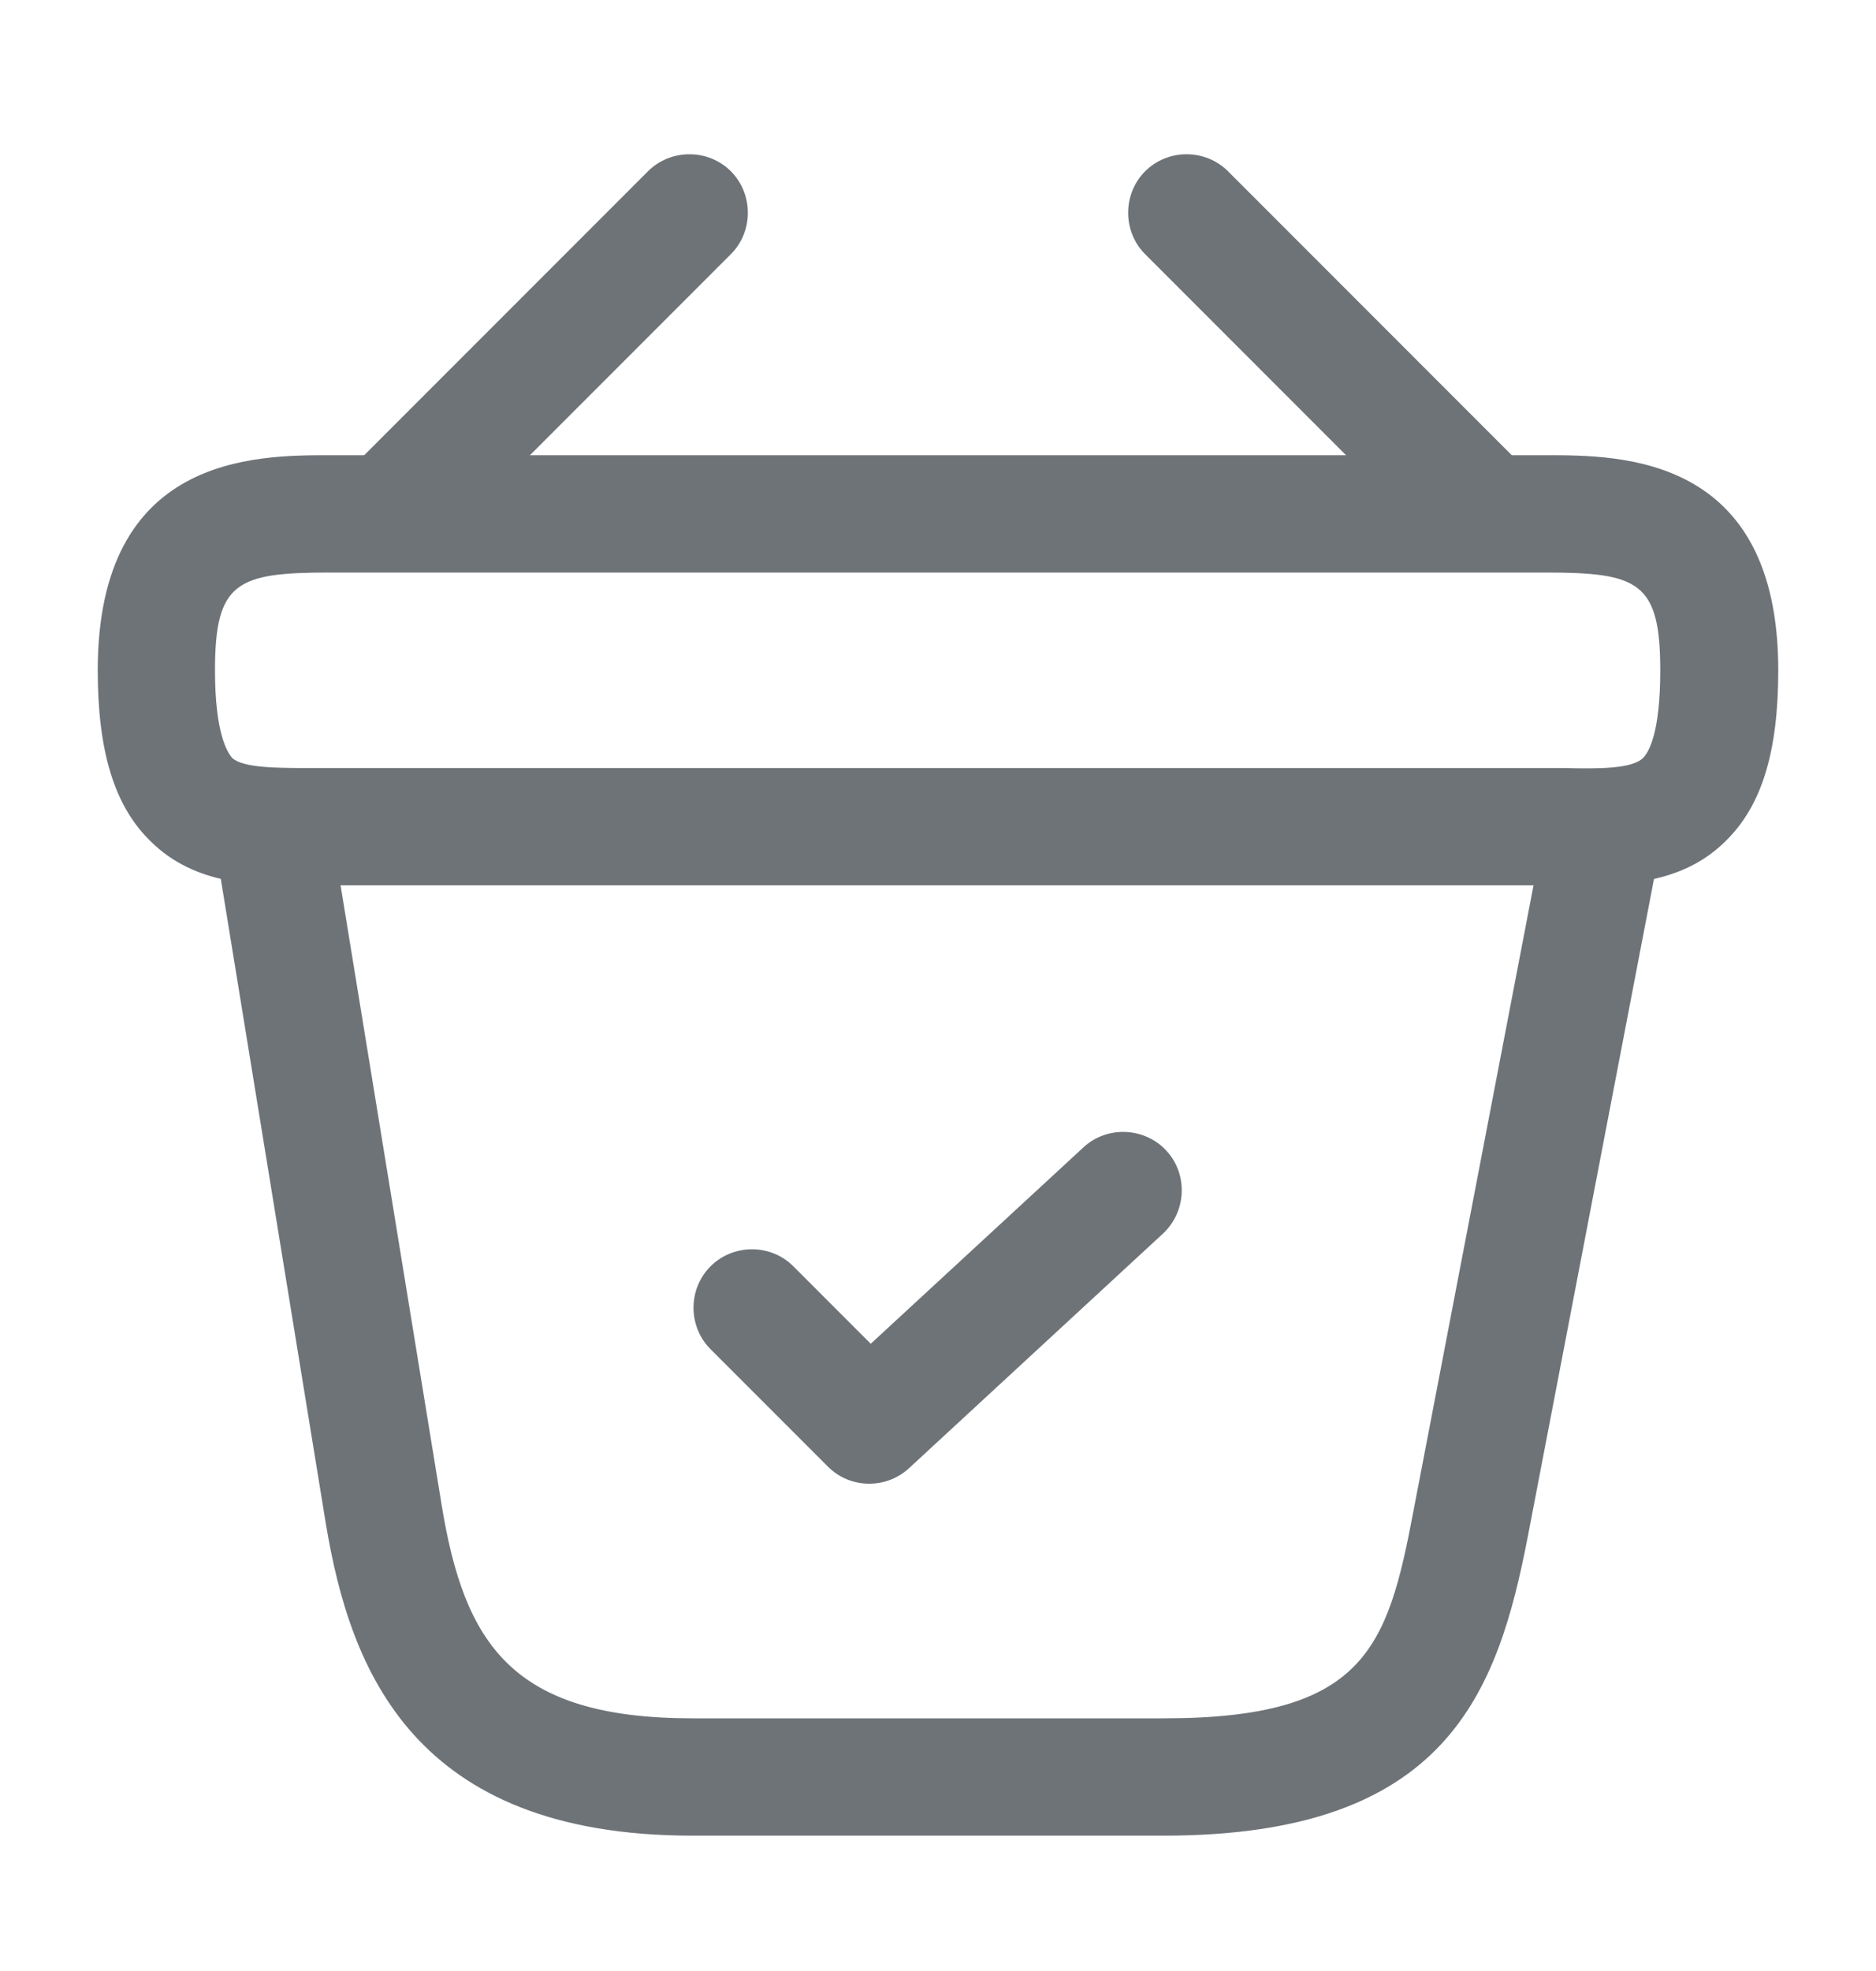 <svg width="20" height="21" viewBox="0 0 20 21" fill="none" xmlns="http://www.w3.org/2000/svg">
<path d="M9.267 15.808C9.108 15.808 8.95 15.75 8.825 15.625L7.575 14.375C7.333 14.133 7.333 13.733 7.575 13.492C7.817 13.25 8.217 13.25 8.458 13.492L9.283 14.317L11.55 12.225C11.8 11.992 12.2 12.008 12.433 12.258C12.667 12.508 12.65 12.908 12.4 13.142L9.692 15.642C9.575 15.75 9.425 15.808 9.267 15.808Z" fill="#6E7378"/>
<path d="M4.325 5.917C4.167 5.917 4 5.85 3.883 5.733C3.642 5.492 3.642 5.092 3.883 4.85L6.908 1.825C7.15 1.583 7.55 1.583 7.792 1.825C8.033 2.067 8.033 2.467 7.792 2.708L4.767 5.733C4.642 5.85 4.483 5.917 4.325 5.917Z" fill="#6E7378"/>
<path d="M15.675 5.917C15.517 5.917 15.358 5.858 15.233 5.733L12.208 2.708C11.967 2.467 11.967 2.067 12.208 1.825C12.45 1.583 12.85 1.583 13.092 1.825L16.117 4.85C16.358 5.092 16.358 5.492 16.117 5.733C16 5.85 15.833 5.917 15.675 5.917Z" fill="#6E7378"/>
<path d="M16.842 9.433C16.783 9.433 16.725 9.433 16.667 9.433H16.475H3.333C2.75 9.442 2.083 9.442 1.6 8.958C1.217 8.583 1.042 8 1.042 7.142C1.042 4.85 2.717 4.85 3.517 4.85H16.483C17.283 4.85 18.958 4.85 18.958 7.142C18.958 8.008 18.783 8.583 18.4 8.958C17.967 9.392 17.383 9.433 16.842 9.433ZM3.517 8.183H16.675C17.05 8.192 17.4 8.192 17.517 8.075C17.575 8.017 17.7 7.817 17.7 7.142C17.7 6.2 17.467 6.1 16.475 6.1H3.517C2.525 6.1 2.292 6.2 2.292 7.142C2.292 7.817 2.425 8.017 2.475 8.075C2.592 8.183 2.95 8.183 3.317 8.183H3.517Z" fill="#6E7378"/>
<path d="M12.408 19.558H7.383C4.4 19.558 3.733 17.783 3.475 16.242L2.3 9.033C2.242 8.692 2.475 8.375 2.817 8.317C3.15 8.258 3.475 8.492 3.533 8.833L4.708 16.033C4.95 17.508 5.45 18.308 7.383 18.308H12.408C14.55 18.308 14.792 17.558 15.067 16.108L16.467 8.817C16.533 8.475 16.858 8.25 17.2 8.325C17.542 8.392 17.758 8.717 17.692 9.058L16.292 16.35C15.967 18.042 15.425 19.558 12.408 19.558Z" fill="#6E7378"/>
</svg>
